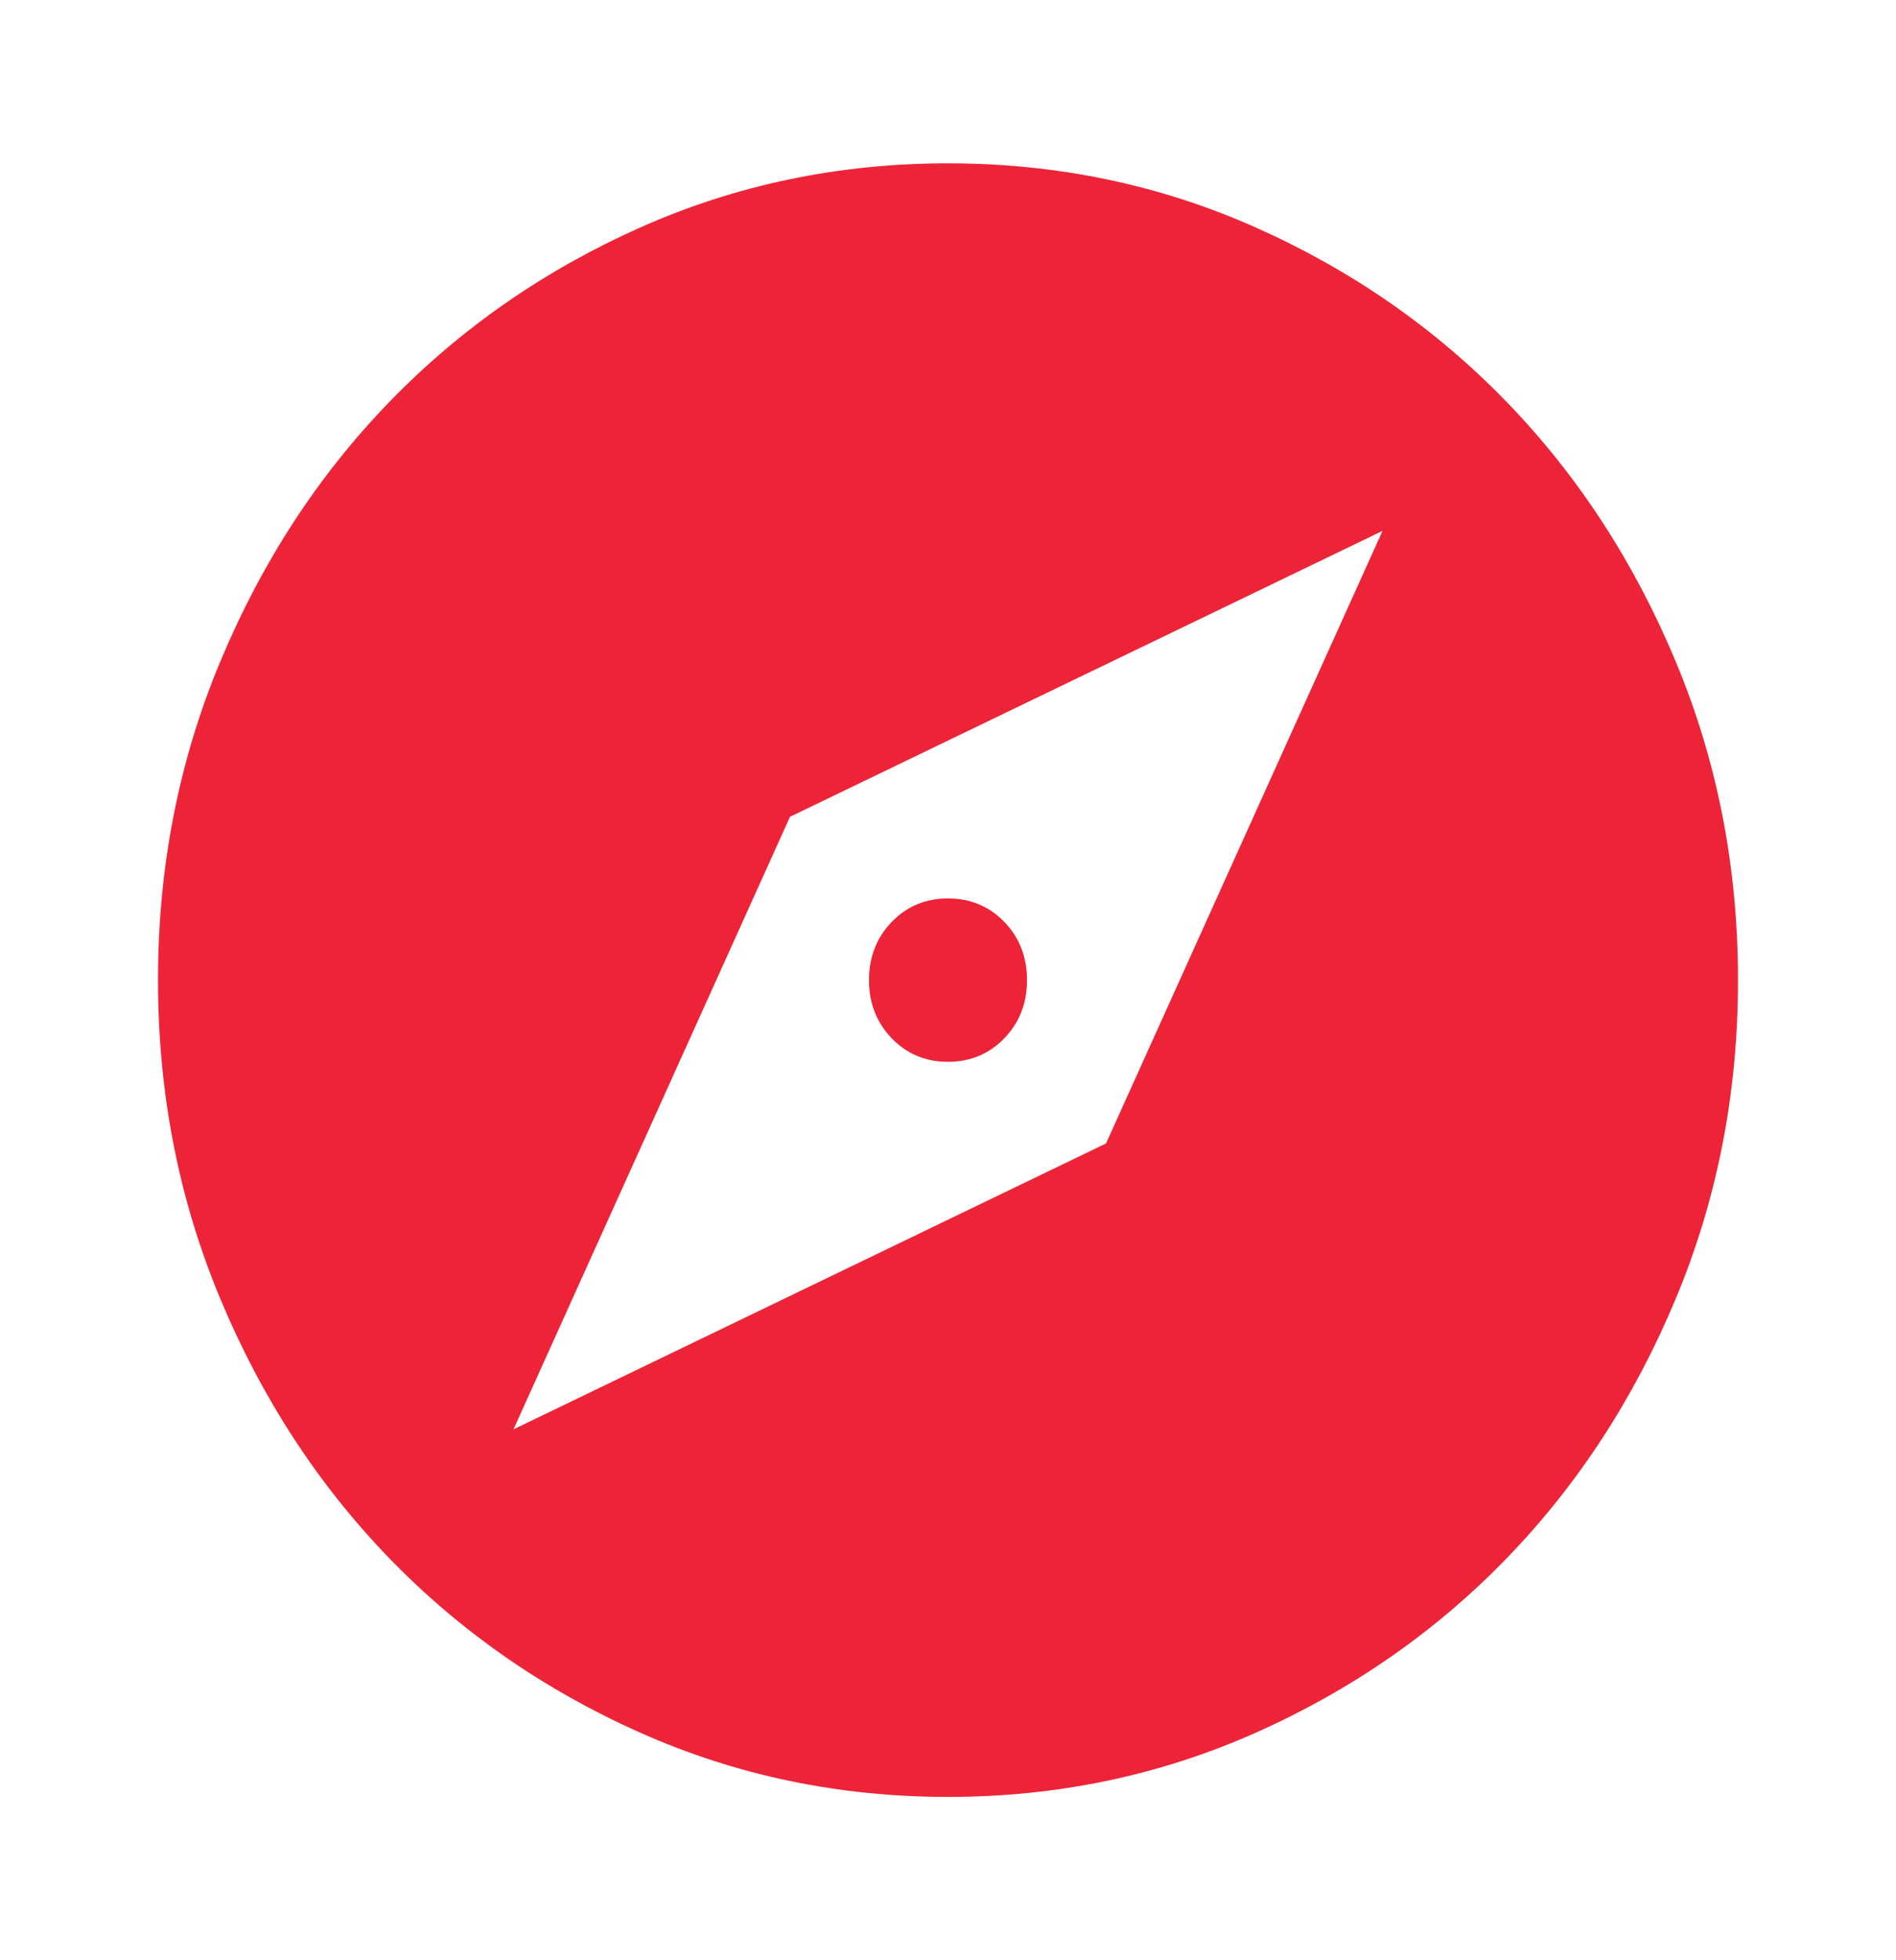 <svg width="30" height="31" viewBox="0 0 30 31" fill="none" xmlns="http://www.w3.org/2000/svg">
<path d="M8.125 22.604L17.5 18.083L21.875 8.396L12.5 12.917L8.125 22.604ZM15 16.792C14.646 16.792 14.349 16.668 14.11 16.42C13.87 16.172 13.75 15.866 13.75 15.5C13.75 15.134 13.87 14.827 14.11 14.579C14.349 14.332 14.646 14.208 15 14.208C15.354 14.208 15.651 14.332 15.891 14.579C16.13 14.827 16.25 15.134 16.25 15.5C16.25 15.866 16.13 16.172 15.891 16.42C15.651 16.668 15.354 16.792 15 16.792ZM15 28.417C13.271 28.417 11.646 28.077 10.125 27.399C8.604 26.721 7.281 25.801 6.156 24.639C5.031 23.476 4.141 22.109 3.485 20.538C2.828 18.966 2.5 17.287 2.5 15.5C2.5 13.713 2.828 12.034 3.485 10.463C4.141 8.891 5.031 7.524 6.156 6.361C7.281 5.199 8.604 4.278 10.125 3.6C11.646 2.922 13.271 2.583 15 2.583C16.729 2.583 18.354 2.922 19.875 3.6C21.396 4.278 22.719 5.199 23.844 6.361C24.969 7.524 25.859 8.891 26.515 10.463C27.172 12.034 27.5 13.713 27.5 15.5C27.5 17.287 27.172 18.966 26.515 20.538C25.859 22.109 24.969 23.476 23.844 24.639C22.719 25.801 21.396 26.721 19.875 27.399C18.354 28.077 16.729 28.417 15 28.417Z" fill="#ED2438"/>
</svg>

